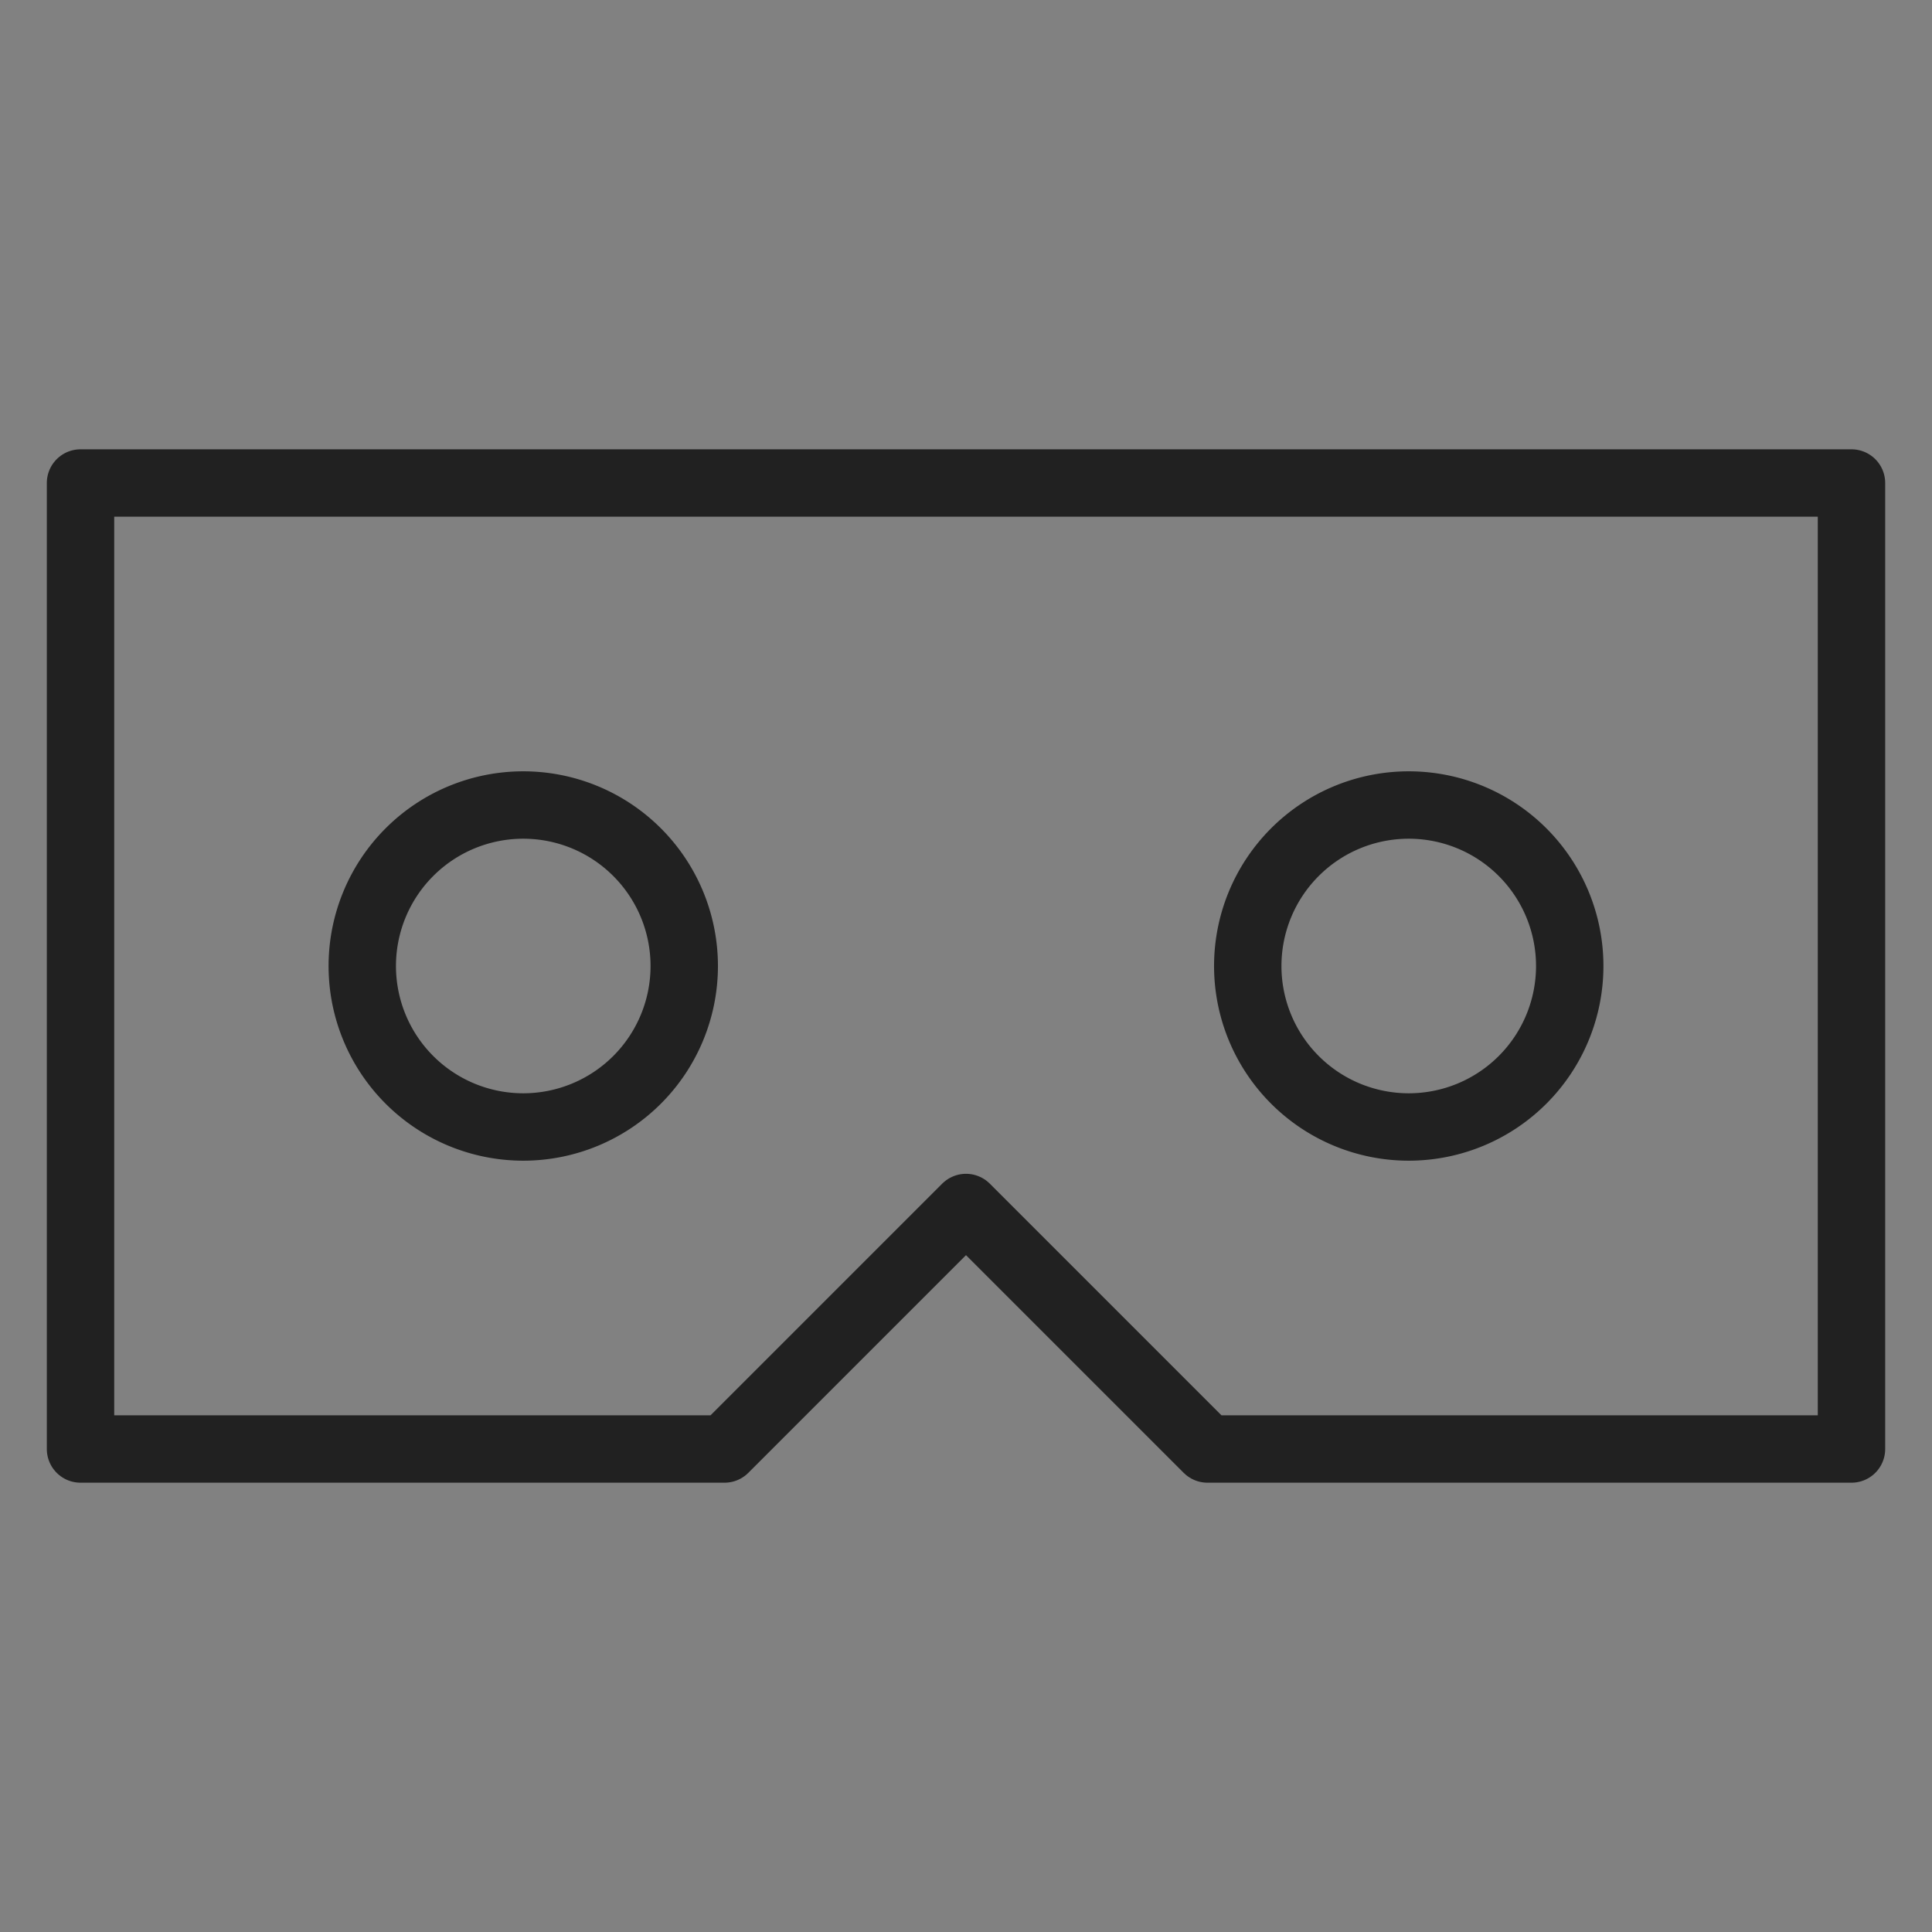 <svg width="43" height="43" fill="none" xmlns="http://www.w3.org/2000/svg"><rect width="100%" height="100%" fill="#808080" stroke="none"/><g id="vr_glasses_virtual_reality_icon_225713 1" clip-path="url(#clip0_216_2)"><g id="é¡µé¢-1"><g id="å¯¼èªå¾æ "><g id="ç¼ç»"><path id="ç©å½¢" d="M43 0H0v43h43V0z" fill="#fff" fill-opacity=".01"/><path id="è·¯å¾" fill-rule="evenodd" clip-rule="evenodd" d="M1.792 10.75h39.416v21.5H26.875L21.5 26.875l-5.375 5.375H1.792v-21.5z" stroke="#212121" stroke-width="1.5" stroke-linecap="round" stroke-linejoin="round"/><path id="è·¯å¾_2" fill-rule="evenodd" clip-rule="evenodd" d="M11.646 25.083a3.583 3.583 0 100-7.166 3.583 3.583 0 000 7.166z" stroke="#212121" stroke-width="1.5" stroke-linecap="round" stroke-linejoin="round"/><path id="è·¯å¾_3" fill-rule="evenodd" clip-rule="evenodd" d="M31.354 25.083a3.583 3.583 0 100-7.166 3.583 3.583 0 000 7.166z" stroke="#212121" stroke-width="1.5" stroke-linecap="round" stroke-linejoin="round"/></g></g></g></g><defs><clipPath id="clip0_216_2"><path fill="#fff" d="M0 0h43v43H0z"/></clipPath></defs></svg>